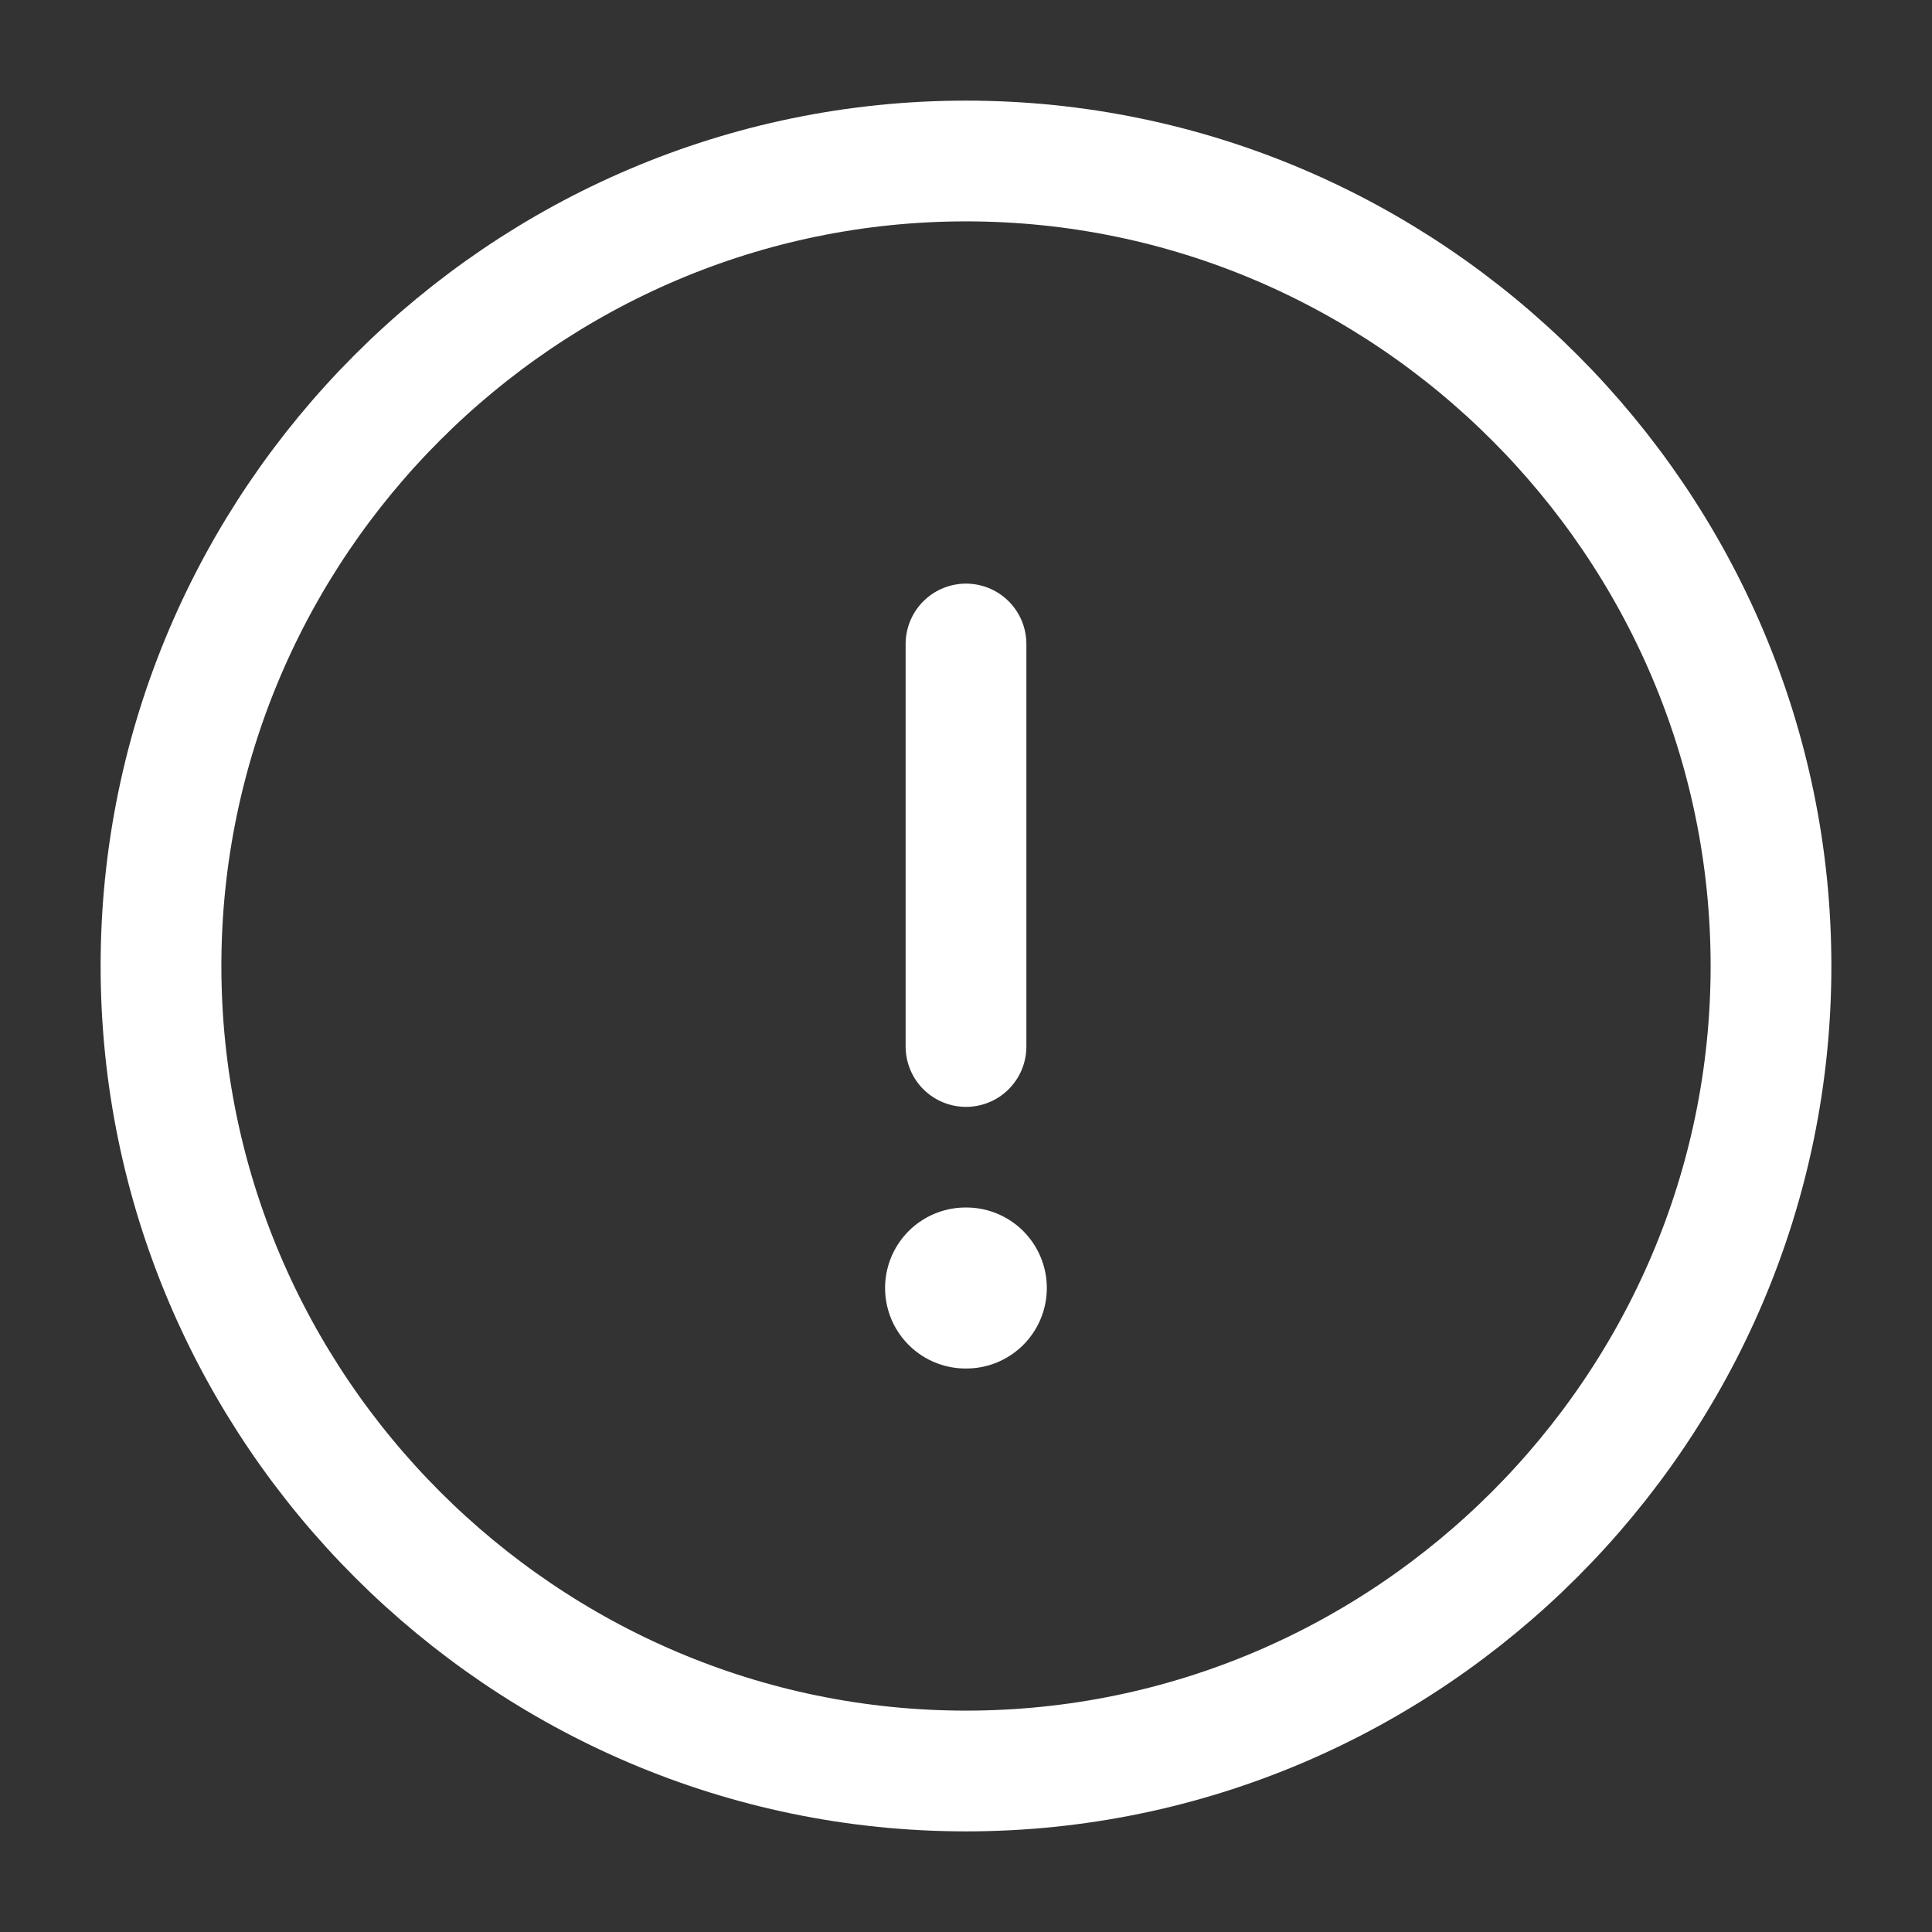 <svg width="18" height="18" viewBox="0 0 18 18" fill="none" xmlns="http://www.w3.org/2000/svg">
<rect x="0" y="0" width="18" height="18" fill="#333333" stroke="none"/>
<path d="M9 16.5C13.125 16.5 16.5 13.125 16.5 9C16.5 4.875 13.125 1.5 9 1.5C4.875 1.5 1.5 4.875 1.5 9C1.5 13.125 4.875 16.5 9 16.5Z" stroke="white" stroke-width="1.125" stroke-linecap="round" stroke-linejoin="round"/>
<path d="M9 6V9.75" stroke="white" stroke-width="1.125" stroke-linecap="round" stroke-linejoin="round"/>
<path d="M8.996 12H9.003" stroke="white" stroke-width="1.5" stroke-linecap="round" stroke-linejoin="round"/>
</svg>
